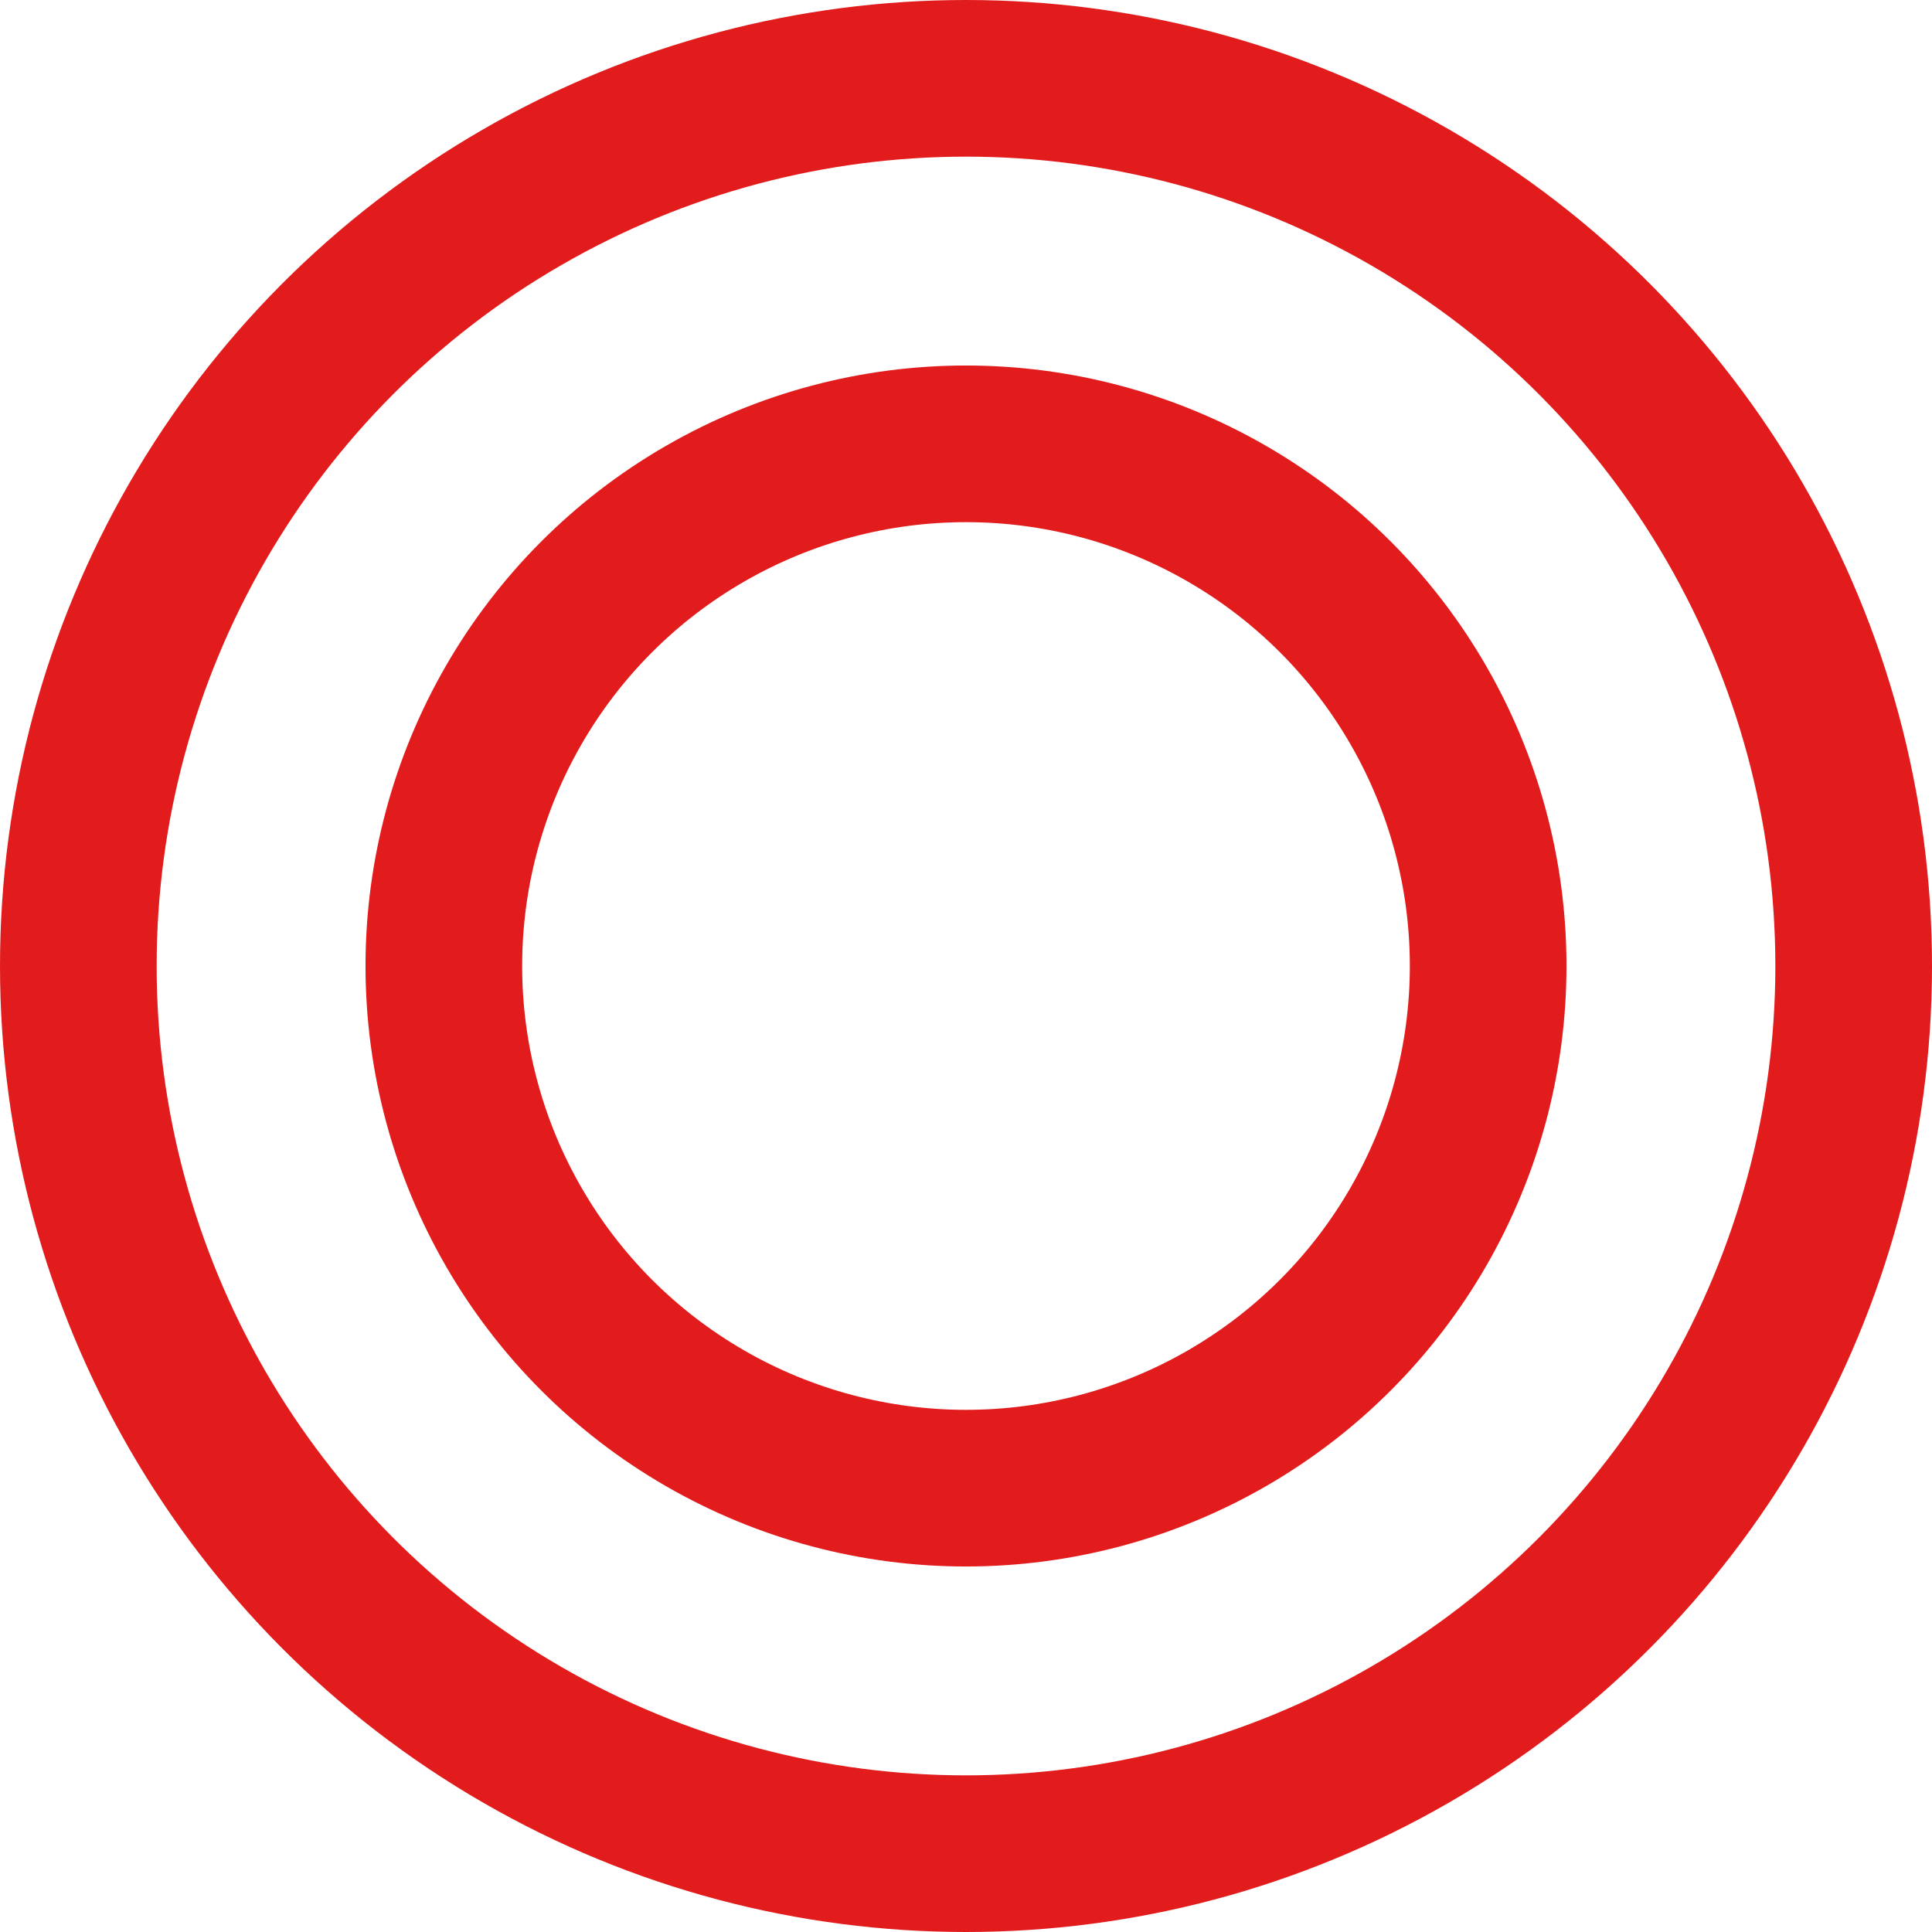 <svg xmlns="http://www.w3.org/2000/svg" width="37" height="37" viewBox="0 0 37 37">
  <g id="best" transform="translate(-579 -3629)">
    <g id="o" transform="translate(579 3629)">
      <g id="楕円形_211" data-name="楕円形 211" fill="none" stroke="#e21c1c" stroke-width="3">
        <circle cx="18.5" cy="18.5" r="18.5" stroke="none"/>
        <circle cx="18.5" cy="18.5" r="17" fill="none"/>
      </g>
      <g id="楕円形_212" data-name="楕円形 212" transform="translate(7 7)" fill="none" stroke="#e21c1c" stroke-width="3">
        <circle cx="11.5" cy="11.5" r="11.5" stroke="none"/>
        <circle cx="11.5" cy="11.5" r="10" fill="none"/>
      </g>
    </g>
  </g>
</svg>
